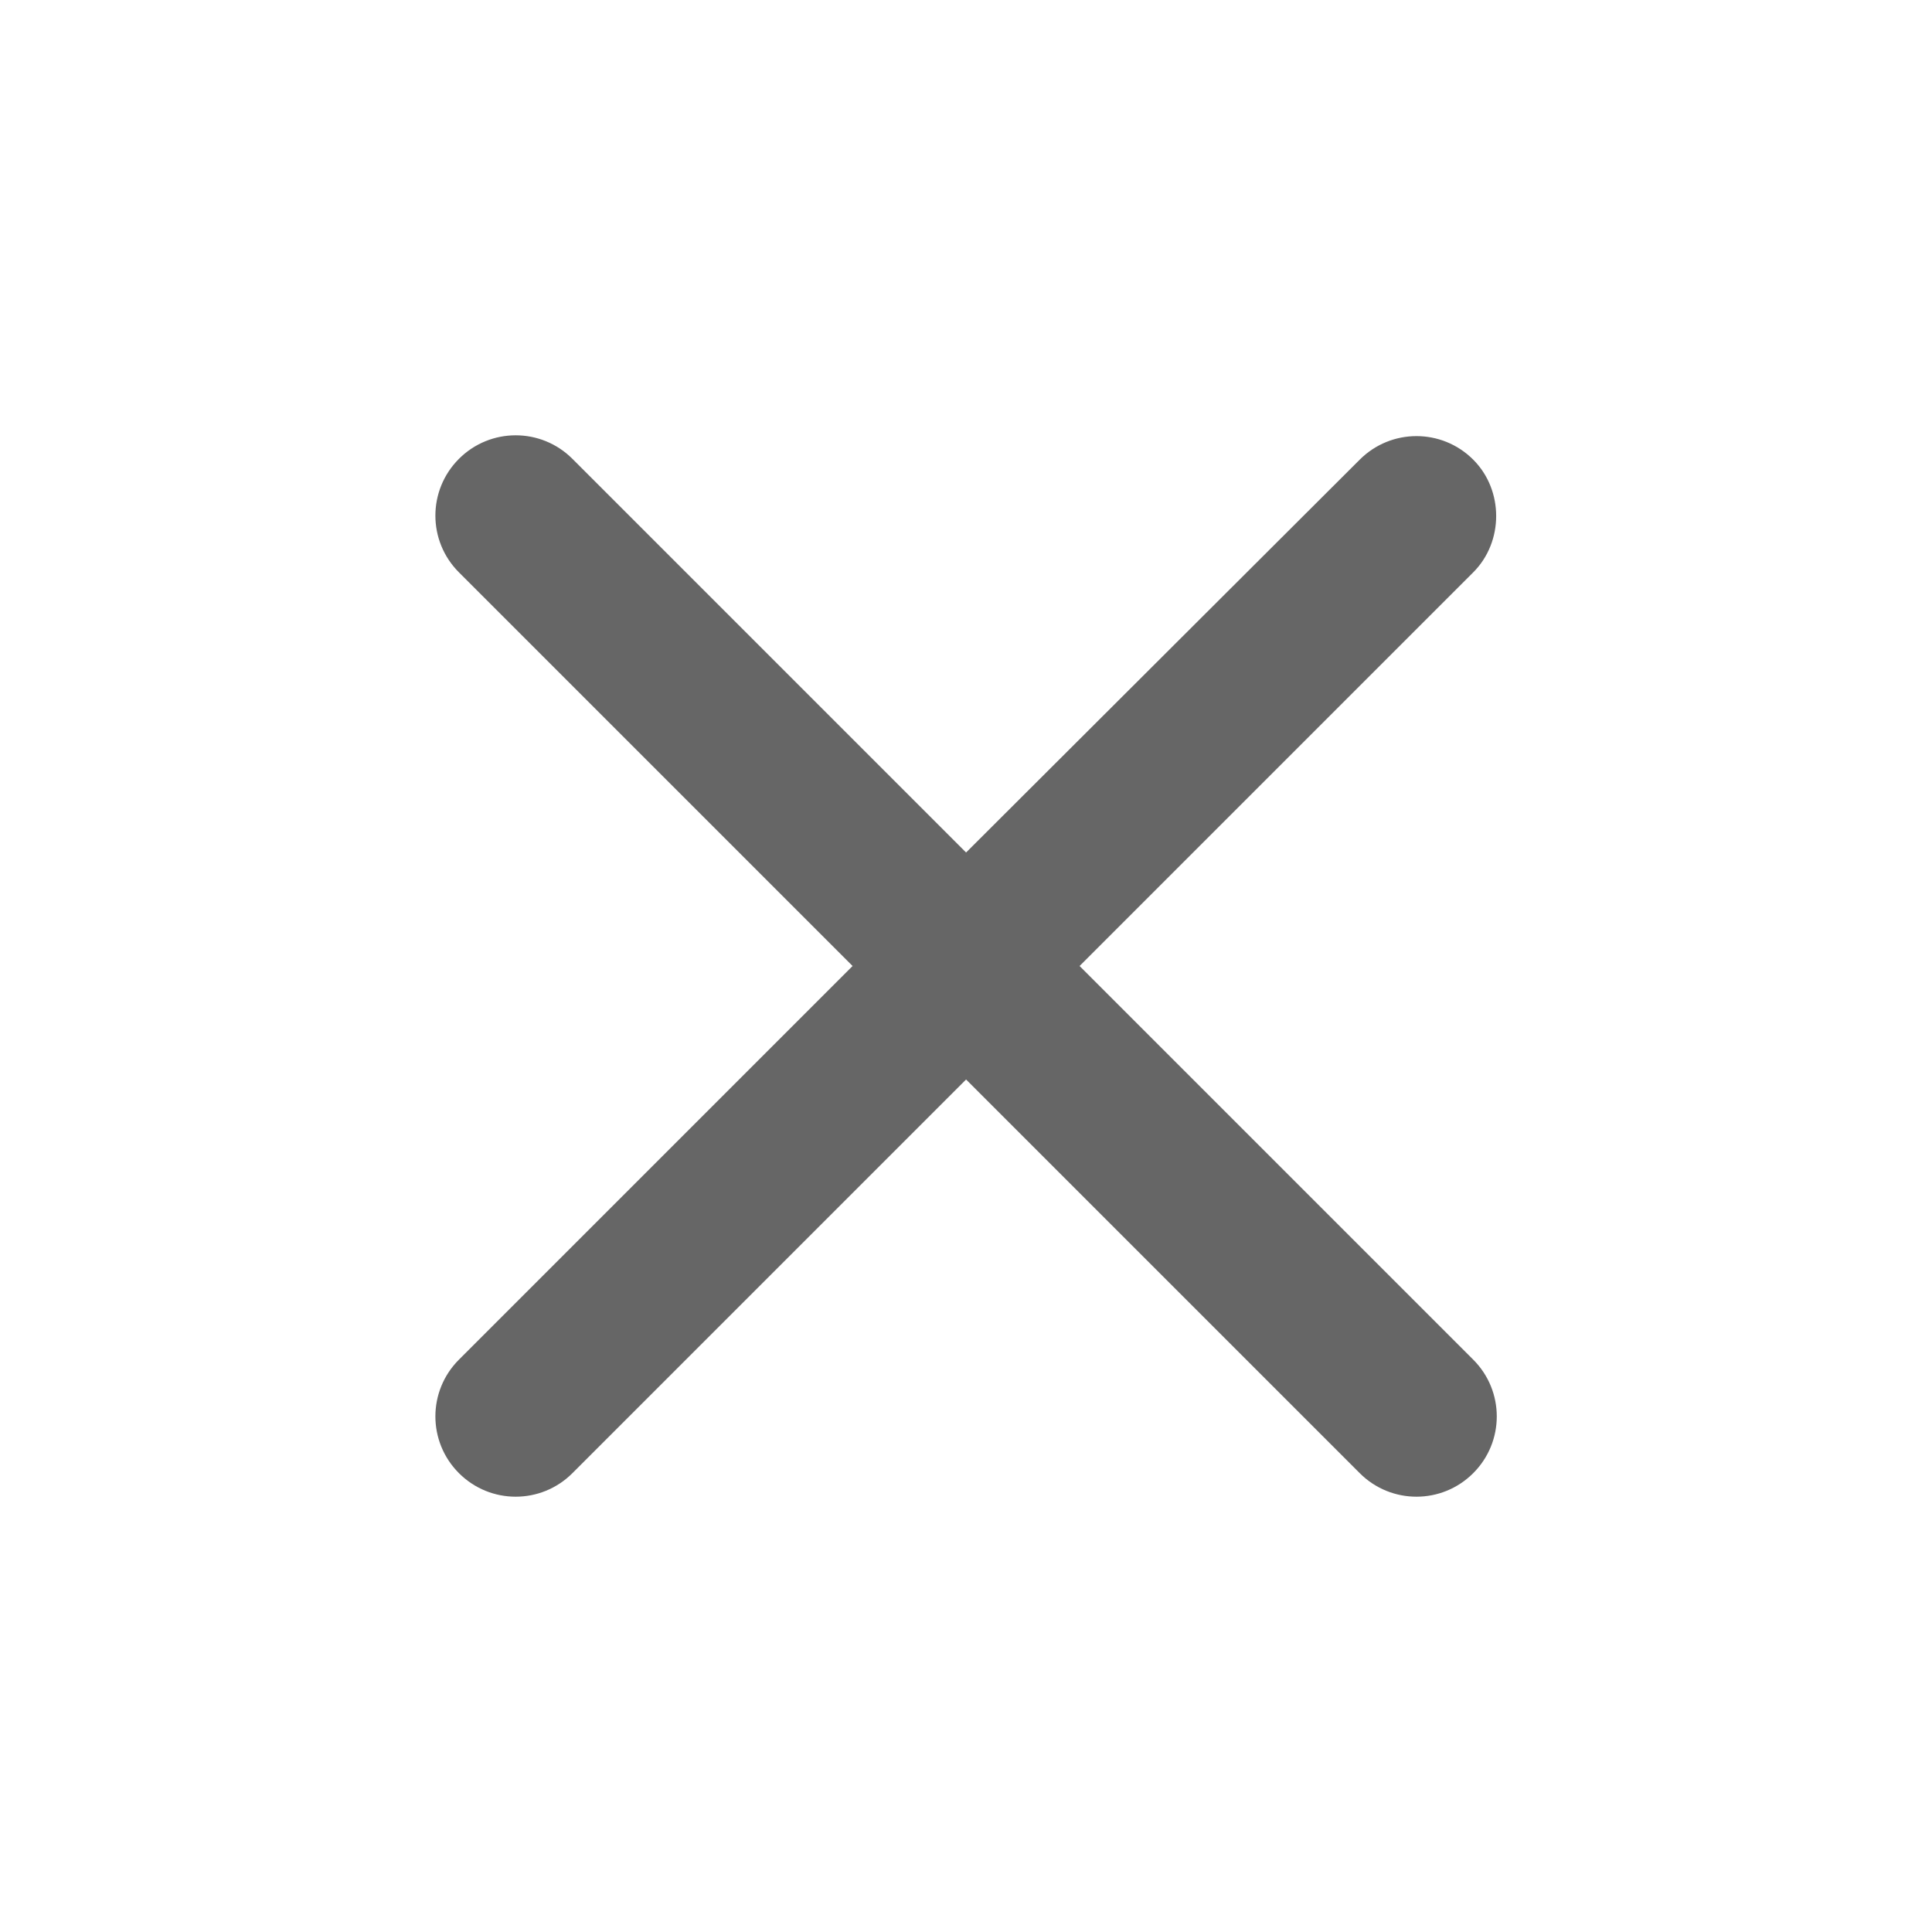 <svg width="24" height="24" viewBox="0 0 24 24" fill="none" xmlns="http://www.w3.org/2000/svg">
<path d="M18.301 5.71C17.911 5.32 17.281 5.32 16.891 5.71L12.001 10.59L7.111 5.7C6.721 5.31 6.091 5.31 5.701 5.7C5.311 6.09 5.311 6.72 5.701 7.11L10.591 12L5.701 16.89C5.311 17.28 5.311 17.91 5.701 18.3C6.091 18.69 6.721 18.69 7.111 18.3L12.001 13.41L16.891 18.3C17.281 18.69 17.911 18.69 18.301 18.3C18.691 17.91 18.691 17.28 18.301 16.89L13.411 12L18.301 7.11C18.681 6.73 18.681 6.09 18.301 5.71Z" fill="#666666"/>
</svg>
